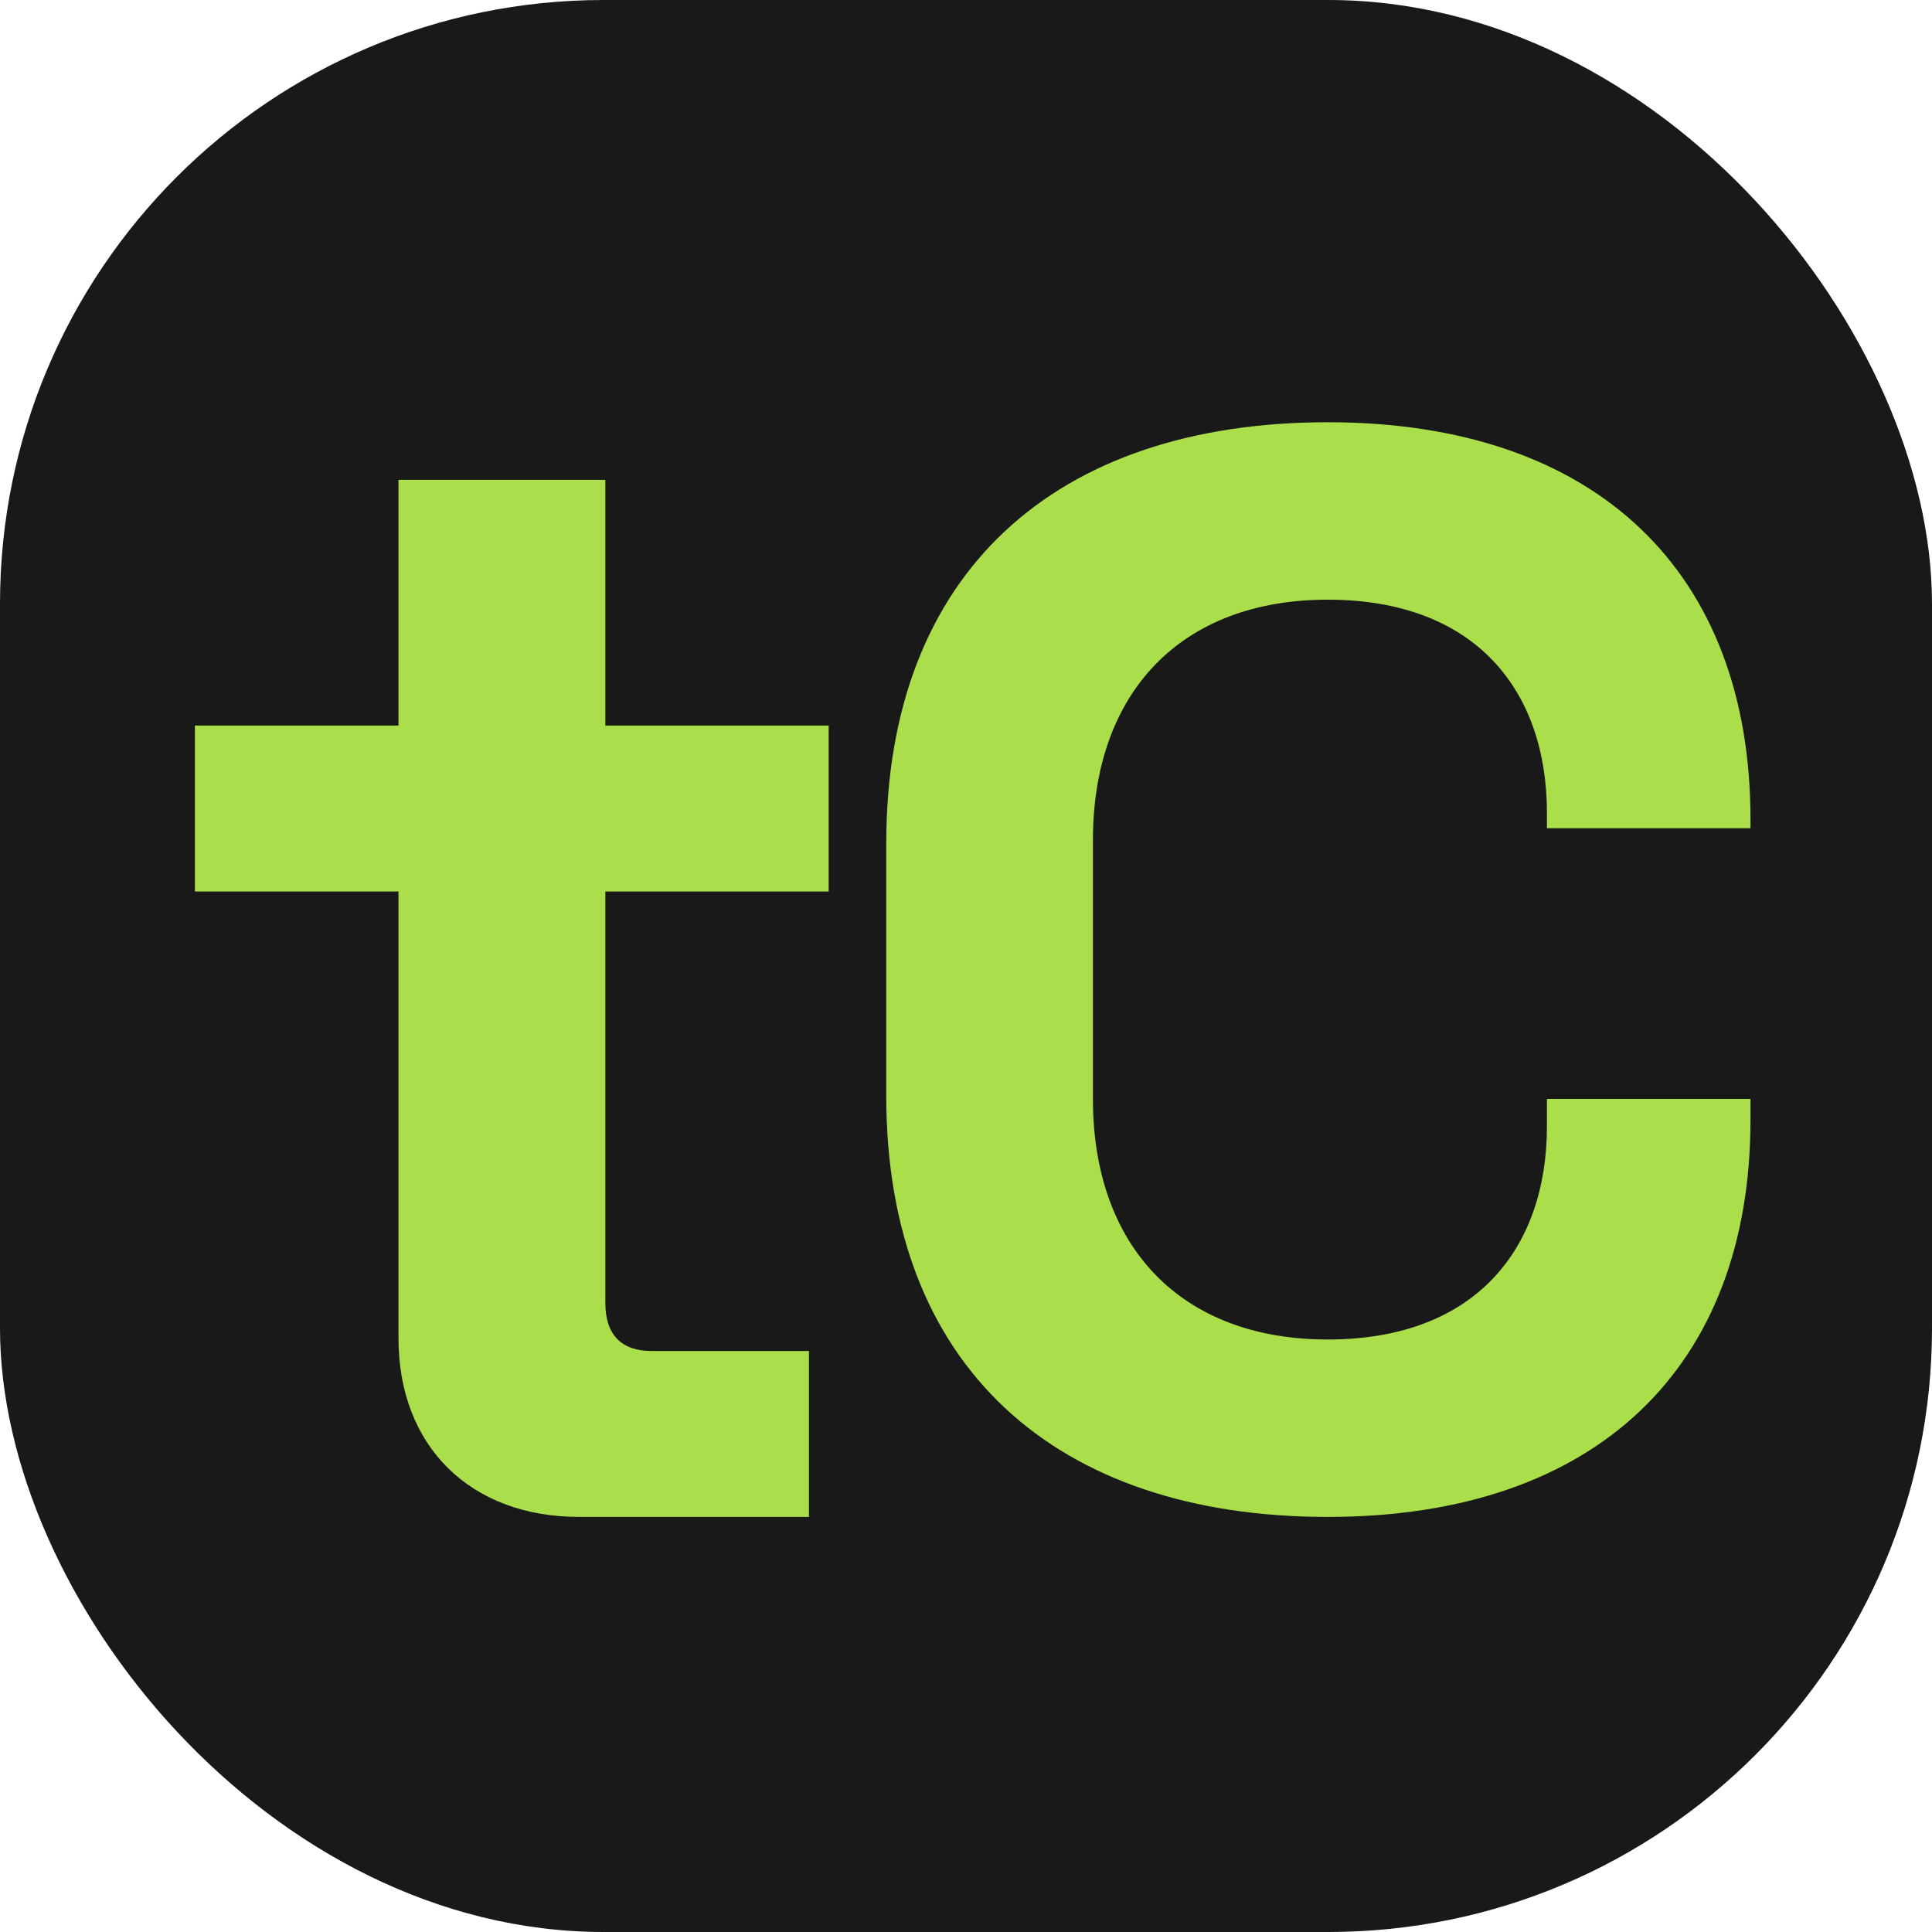 <svg width="512" height="512" viewBox="0 0 512 512" fill="none" xmlns="http://www.w3.org/2000/svg">
<rect width="512" height="512" rx="160" fill="black" fill-opacity="0.9"/>
<path d="M351.87 402C279.678 402 234.868 362.151 234.868 290.423V223.477C234.868 151.749 279.678 111.901 351.87 111.901C423.234 111.901 463.894 151.749 463.894 217.101V219.492H409.957V215.507C409.957 182.831 390.871 158.922 351.87 158.922C312.87 158.922 289.635 183.628 289.635 222.68V291.22C289.635 330.272 312.87 354.979 351.87 354.979C390.871 354.979 409.957 331.069 409.957 298.393V291.22H463.894V296.799C463.894 362.151 423.234 402 351.87 402Z" fill="#BBF451" fill-opacity="0.9"/>
<path d="M153.467 401.998C124.75 401.998 105.605 383.394 105.605 354.643V236.255H51.651V192.282H105.605V127.167H160.429V192.282H219.604V236.255H160.429V345.341C160.429 353.797 164.78 358.025 172.612 358.025H214.382V401.998H153.467Z" fill="#BBF451" fill-opacity="0.9"/>
</svg>
